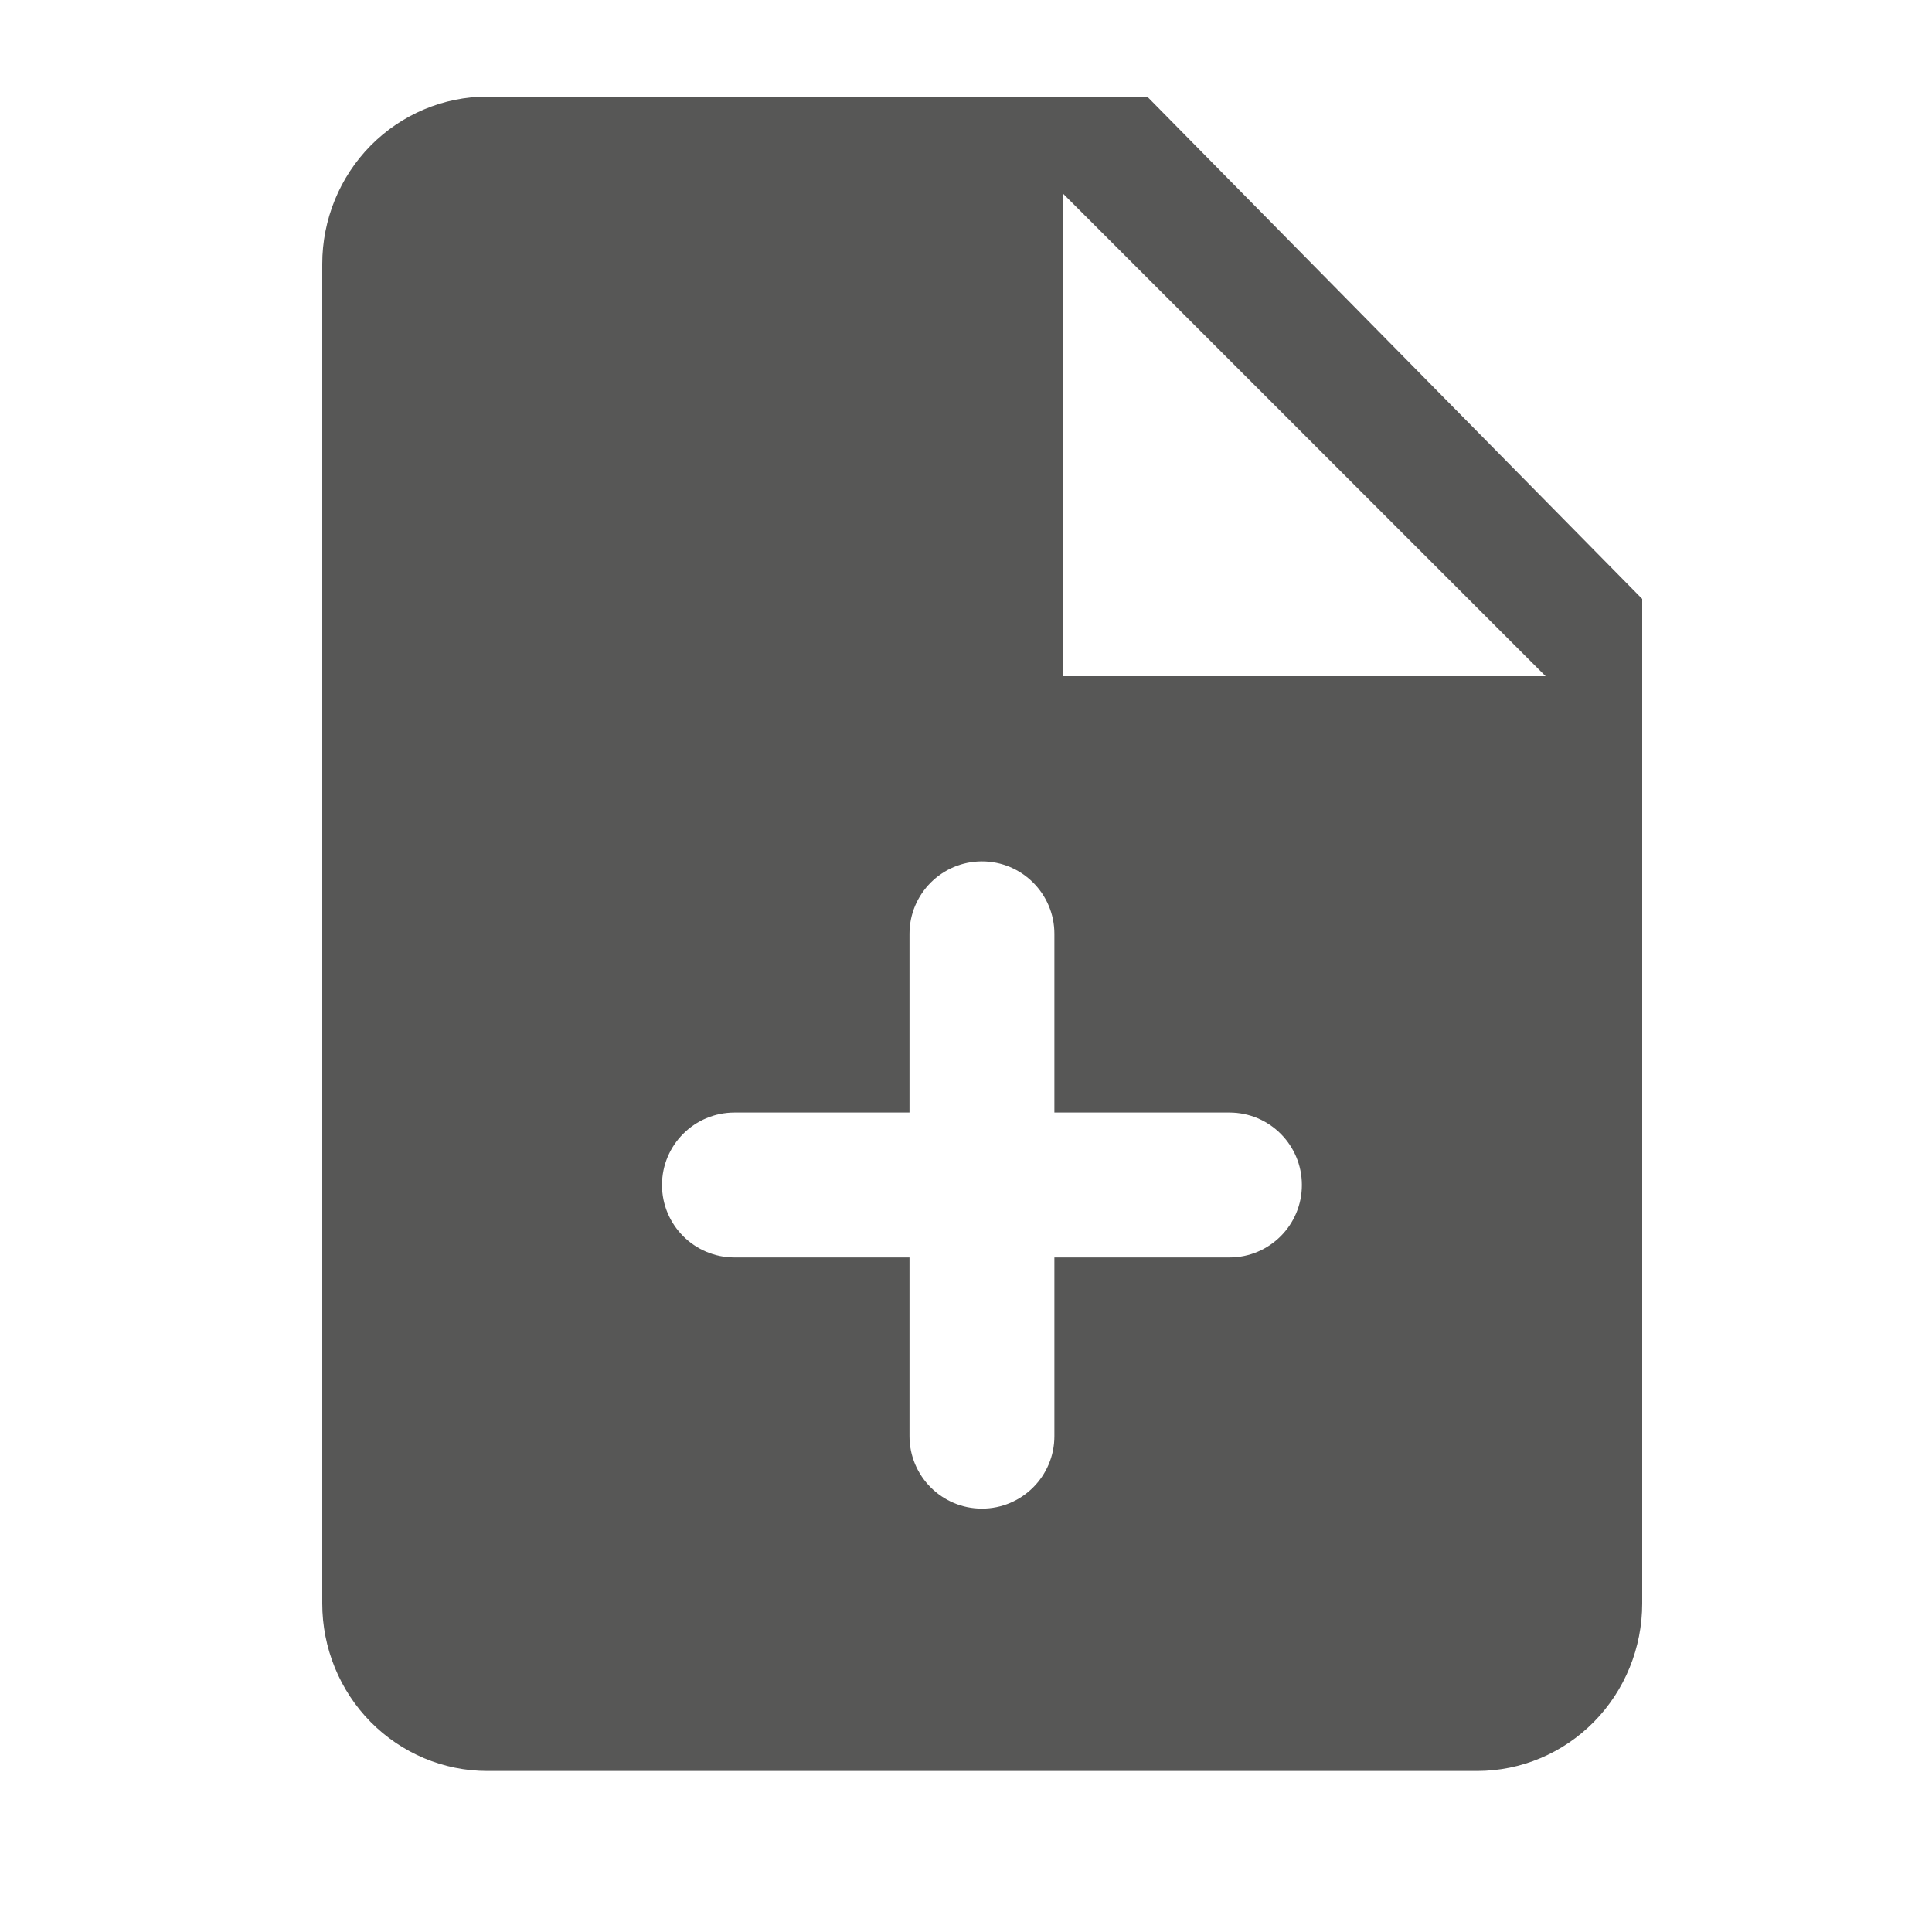 <svg width="20" height="20" viewBox="0 0 20 20" fill="none" xmlns="http://www.w3.org/2000/svg">
<path fill-rule="evenodd" clip-rule="evenodd" d="M5.044 1L11.876 1L17 6.2L17 16.599C17 17.059 16.82 17.5 16.5 17.825C16.179 18.15 15.745 18.333 15.292 18.333L5.044 18.333C4.591 18.333 4.157 18.15 3.836 17.825C3.516 17.5 3.336 17.059 3.336 16.599L3.336 2.733C3.336 2.274 3.516 1.833 3.836 1.508C4.157 1.183 4.591 1 5.044 1ZM10.915 9.667C10.915 9.253 10.579 8.917 10.165 8.917C9.751 8.917 9.415 9.253 9.415 9.667L9.415 11.517L7.603 11.517C7.189 11.517 6.853 11.853 6.853 12.267C6.853 12.681 7.189 13.017 7.603 13.017L9.415 13.017L9.415 14.867C9.415 15.281 9.751 15.617 10.165 15.617C10.579 15.617 10.915 15.281 10.915 14.867L10.915 13.017L12.727 13.017C13.142 13.017 13.477 12.681 13.477 12.267C13.477 11.853 13.142 11.517 12.727 11.517L10.915 11.517L10.915 9.667ZM11 7L11 2L16 7L11 7Z" fill="#575756"/>
</svg>
